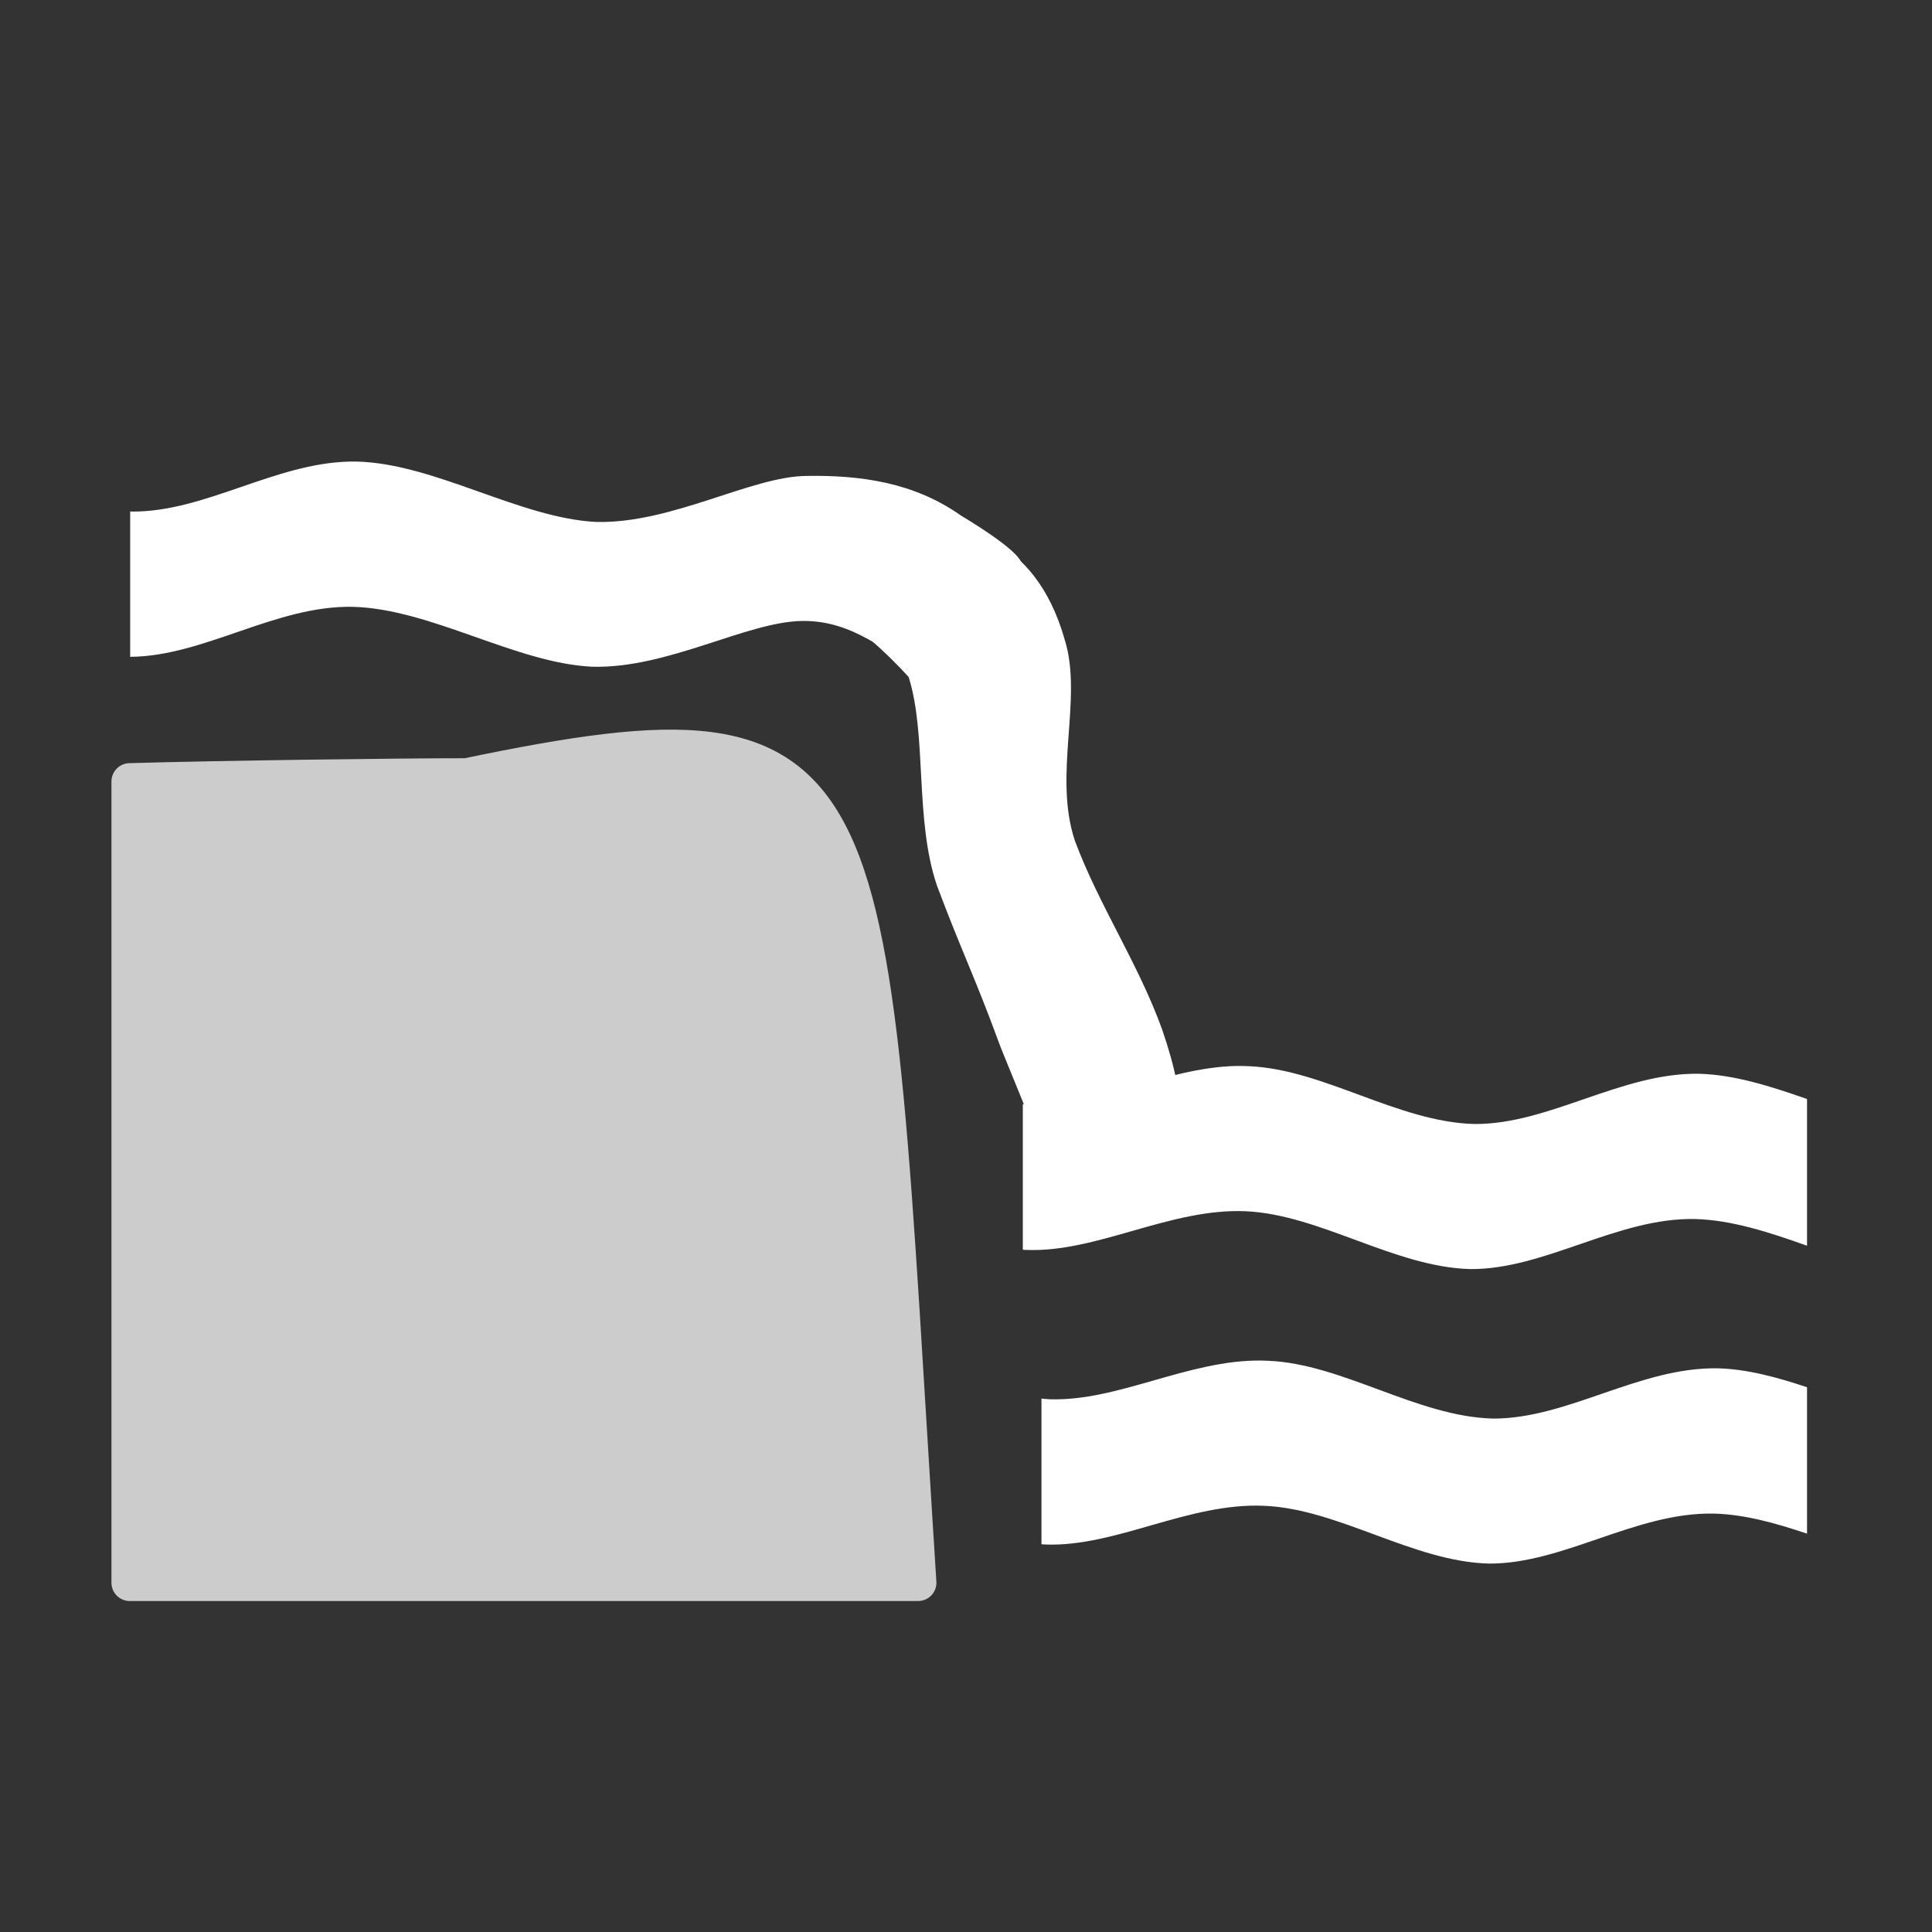 <?xml version="1.0" encoding="UTF-8"?>
<svg xmlns="http://www.w3.org/2000/svg" xmlns:xlink="http://www.w3.org/1999/xlink" width="32" height="32" viewBox="0 0 32 32">
<rect x="0" y="0" width="32" height="32" fill="#333333" stroke="none"/>
<defs>
<filter id="filter-remove-color" x="0%" y="0%" width="100%" height="100%">
<feColorMatrix color-interpolation-filters="sRGB" values="0 0 0 0 1 0 0 0 0 1 0 0 0 0 1 0 0 0 1 0" />
</filter>
<mask id="mask-0">
<g filter="url(#filter-remove-color)">
<rect x="-3.2" y="-3.2" width="38.4" height="38.4" fill="rgb(0%, 0%, 0%)" fill-opacity="0.75"/>
</g>
</mask>
<clipPath id="clip-0">
<rect x="0" y="0" width="32" height="32"/>
</clipPath>
<g id="source-8" clip-path="url(#clip-0)">
<path fill-rule="nonzero" fill="rgb(100%, 100%, 100%)" fill-opacity="1" stroke-width="11.04" stroke-linecap="round" stroke-linejoin="round" stroke="rgb(100%, 100%, 100%)" stroke-opacity="1" stroke-miterlimit="4" d="M 140.54 233.855 C 119.866 233.855 65.632 234.563 39.082 235.342 L 39.082 476.631 L 276.477 476.631 C 260.83 231.023 268.831 207.092 140.54 233.855 Z M 140.54 233.855 " transform="matrix(0.055, 0, 0, 0.055, 0, 0)"/>
</g>
</defs>
<path fill-rule="evenodd" fill="rgb(100%, 100%, 100%)" fill-opacity="1" d="M 5.793 7.645 C 4.551 7.672 3.391 8.48 2.191 8.473 C 2.18 8.473 2.168 8.473 2.156 8.469 L 2.156 10.879 C 3.383 10.871 4.57 10.023 5.848 10.051 C 7.141 10.086 8.543 10.984 9.809 11.043 C 11.059 11.078 12.375 10.293 13.293 10.285 C 14.188 10.277 14.664 10.863 15.199 11 C 15.727 11.129 16.129 11.156 16.441 11.07 L 16.449 9.375 C 16.66 9.488 17.668 9.598 15.91 8.535 C 15.141 7.992 14.254 7.867 13.355 7.883 C 12.441 7.891 11.125 8.676 9.875 8.645 C 8.609 8.582 7.207 7.68 5.914 7.645 C 5.875 7.645 5.832 7.645 5.793 7.645 Z M 5.793 7.645 "/>
<path fill-rule="evenodd" fill="rgb(100%, 100%, 100%)" fill-opacity="1" d="M 15.051 11.215 C 15.355 12.188 15.148 13.566 15.516 14.66 C 15.918 15.734 16.148 16.184 16.551 17.285 C 16.57 17.348 17 18.379 17.016 18.441 C 18.617 18.43 20.164 19.742 19.25 17.055 C 18.852 15.953 18.207 15.004 17.805 13.93 C 17.438 12.836 17.938 11.574 17.637 10.602 C 17.125 8.789 15.809 8.73 15.352 8.625 C 13.543 8.203 12.246 7.637 13.199 9.516 C 13.414 9.938 14.172 10.242 15.051 11.215 Z M 15.051 11.215 "/>
<g mask="url(#mask-0)">
<use xlink:href="#source-8"/>
</g>
<path fill-rule="evenodd" fill="rgb(100%, 100%, 100%)" fill-opacity="1" d="M 20.469 17.656 C 19.301 17.684 18.168 18.336 17.074 18.297 C 17.027 18.293 16.984 18.293 16.941 18.289 L 16.941 20.699 C 16.965 20.703 16.984 20.703 17.008 20.703 C 18.176 20.746 19.383 20.008 20.633 20.062 C 21.863 20.117 23.098 20.988 24.355 21.02 C 25.594 21.027 26.789 20.164 28.078 20.191 C 28.68 20.207 29.305 20.41 29.93 20.633 L 29.93 18.203 C 29.328 17.992 28.727 17.801 28.145 17.785 C 26.855 17.762 25.66 18.625 24.422 18.617 C 23.16 18.586 21.93 17.715 20.695 17.66 C 20.656 17.66 20.621 17.656 20.582 17.656 C 20.543 17.656 20.508 17.656 20.469 17.656 Z M 20.469 17.656 "/>
<path fill-rule="evenodd" fill="rgb(100%, 100%, 100%)" fill-opacity="1" d="M 20.891 22.535 C 19.684 22.52 18.516 23.215 17.383 23.176 C 17.34 23.172 17.293 23.172 17.25 23.164 L 17.25 25.578 C 17.273 25.578 17.293 25.582 17.316 25.582 C 18.484 25.625 19.691 24.883 20.941 24.941 C 22.172 24.992 23.406 25.867 24.664 25.898 C 25.902 25.902 27.098 25.043 28.387 25.07 C 28.891 25.082 29.41 25.227 29.93 25.402 L 29.93 22.977 C 29.434 22.812 28.938 22.676 28.457 22.664 C 27.164 22.637 25.969 23.5 24.73 23.496 C 23.473 23.465 22.238 22.59 21.008 22.539 C 20.969 22.539 20.93 22.535 20.891 22.535 Z M 20.891 22.535 "/>
</svg>
